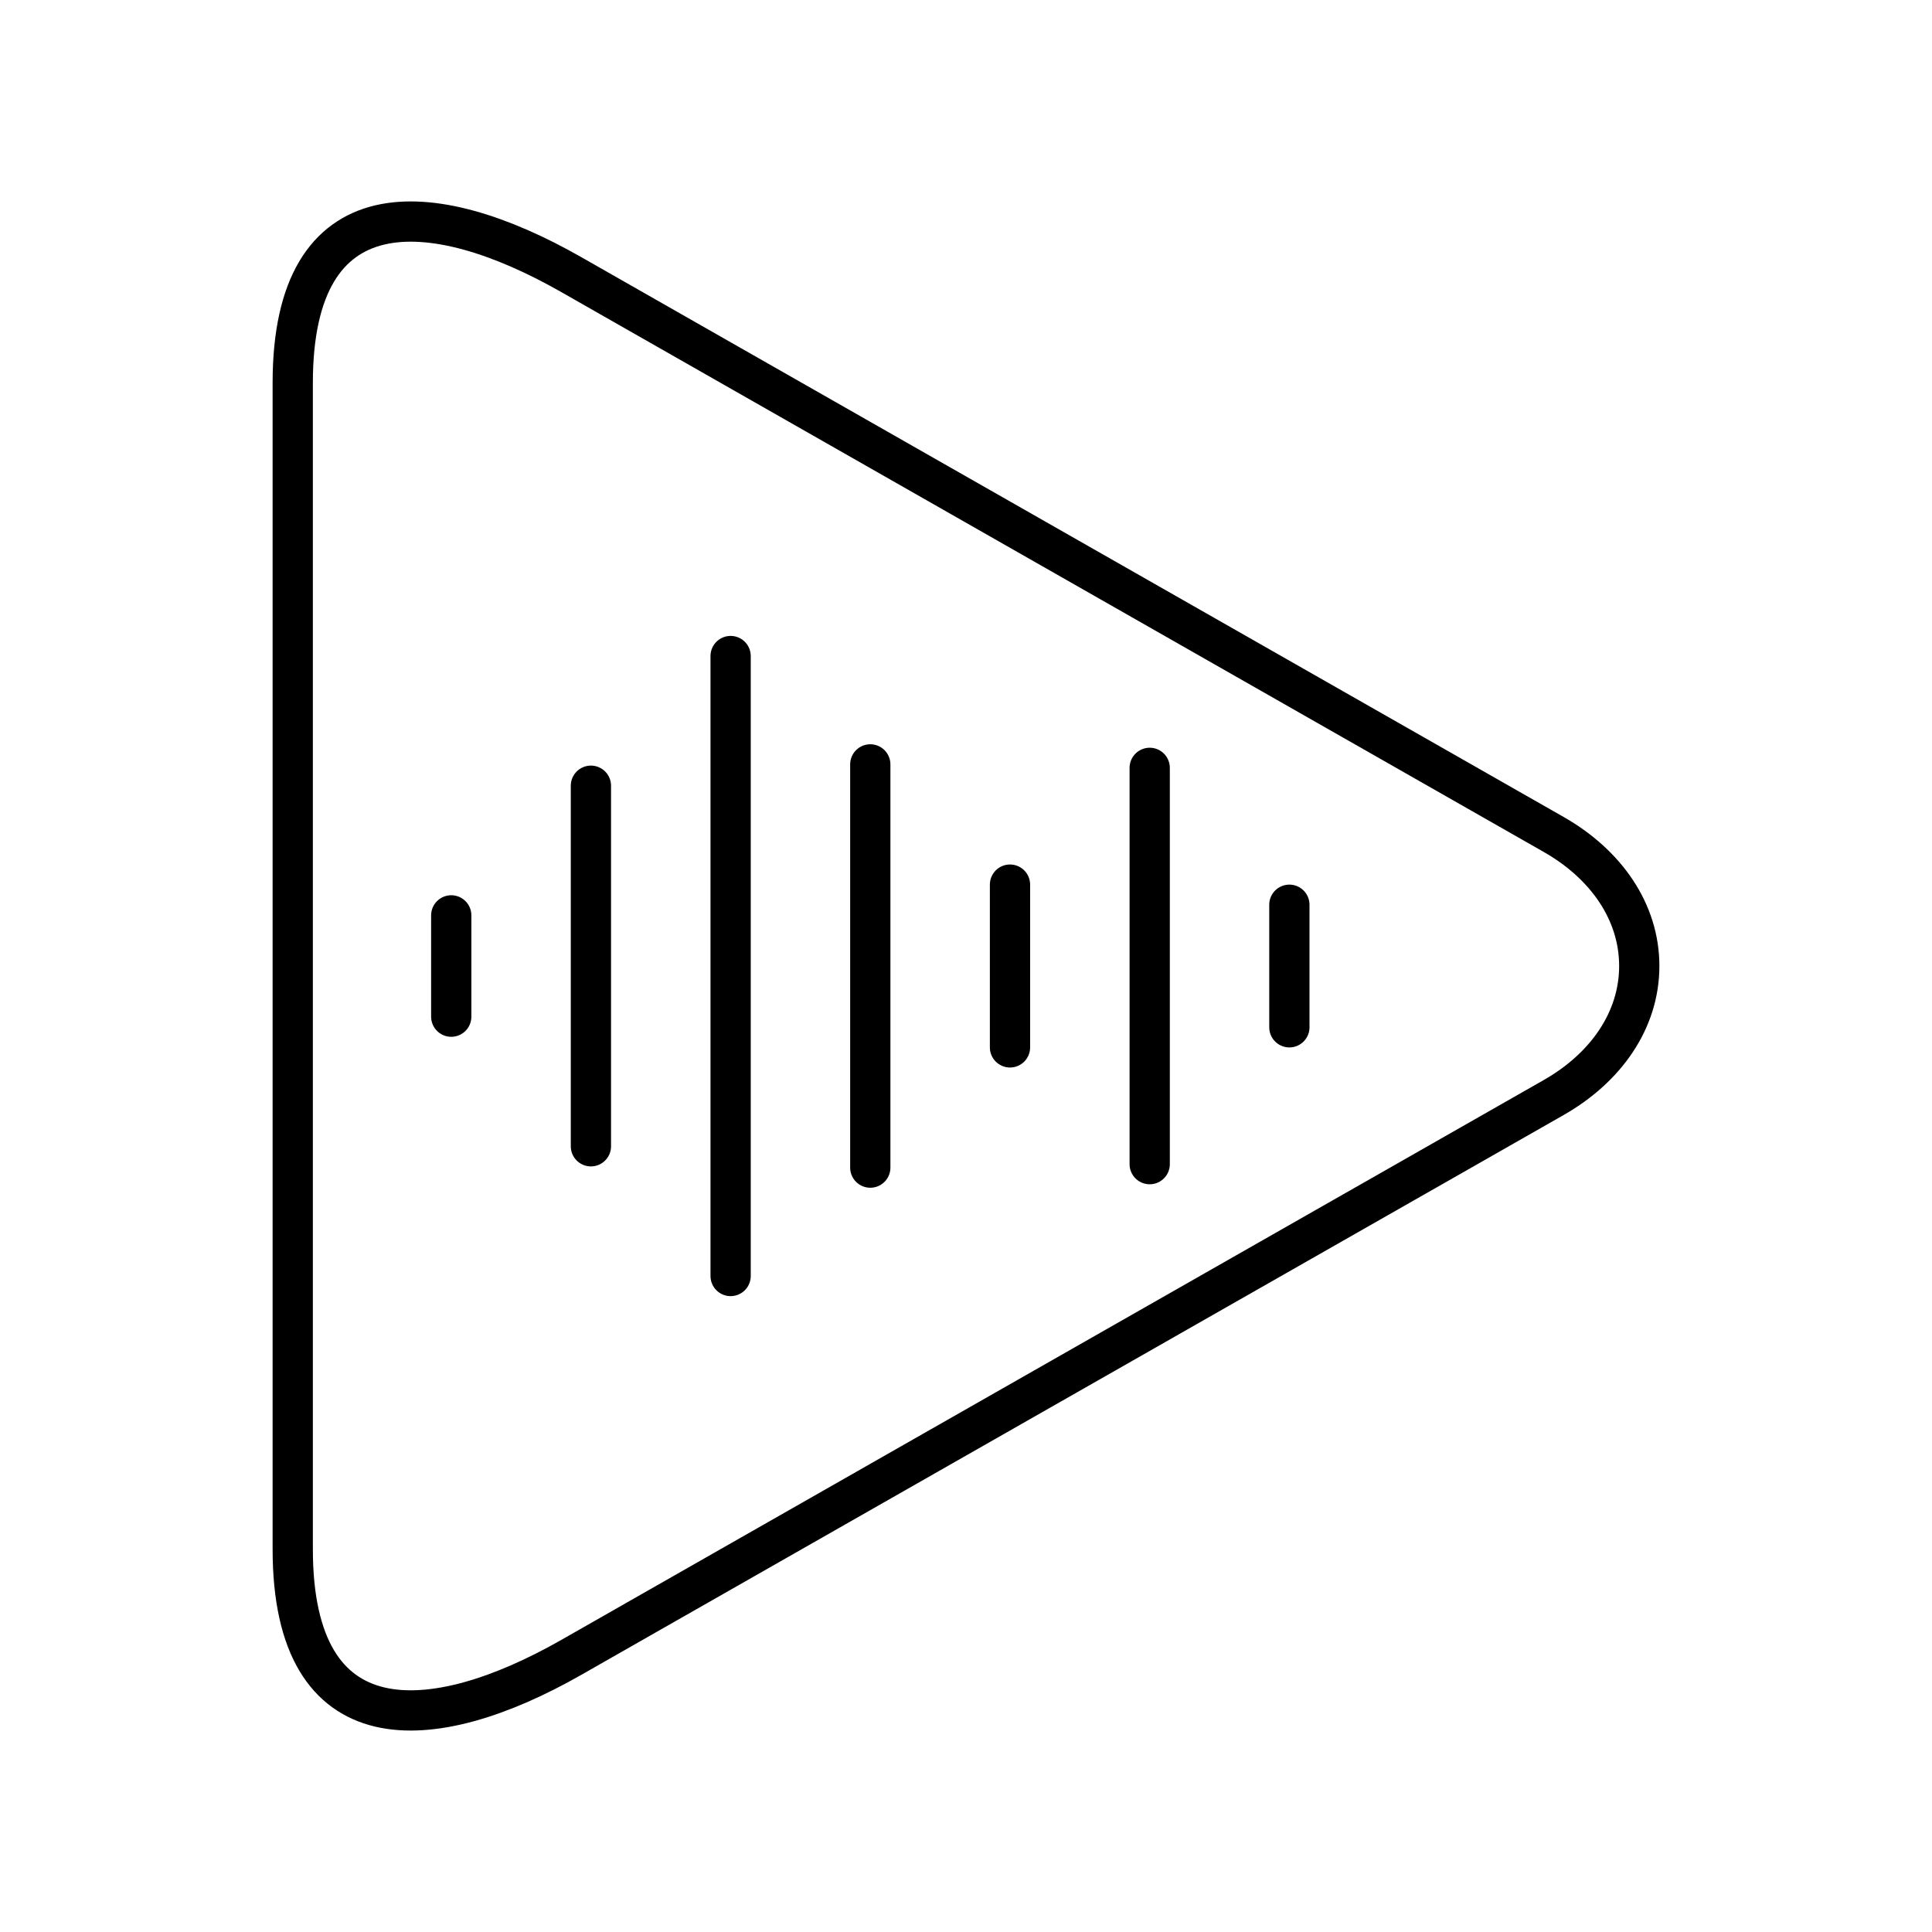 <?xml version="1.0" encoding="UTF-8"?><svg id="b" xmlns="http://www.w3.org/2000/svg" viewBox="0 0 48 48"><defs><style>.m{fill:none;stroke:#000;stroke-linecap:round;stroke-linejoin:round;}</style></defs><g id="c"><path id="d" class="m" d="M7.273,9.511c0-4.897,3.453-4.665,6.923-2.687l24.405,13.908c1.296.738,2.126,1.918,2.126,3.268s-.831,2.53-2.126,3.268l-24.405,13.908c-3.47,1.978-6.923,2.21-6.923-2.687V9.511Z"/><g id="e"><path id="f" class="m" d="M14.681,19.521v8.958"/><path id="g" class="m" d="M28.564,19.077v9.846"/><path id="h" class="m" d="M11.211,22.742v2.517"/><path id="i" class="m" d="M32.034,22.478v3.045"/><path id="j" class="m" d="M18.152,16.299v15.403"/><path id="k" class="m" d="M21.622,18.991v10.018"/><path id="l" class="m" d="M25.093,21.978v4.044"/></g></g></svg>